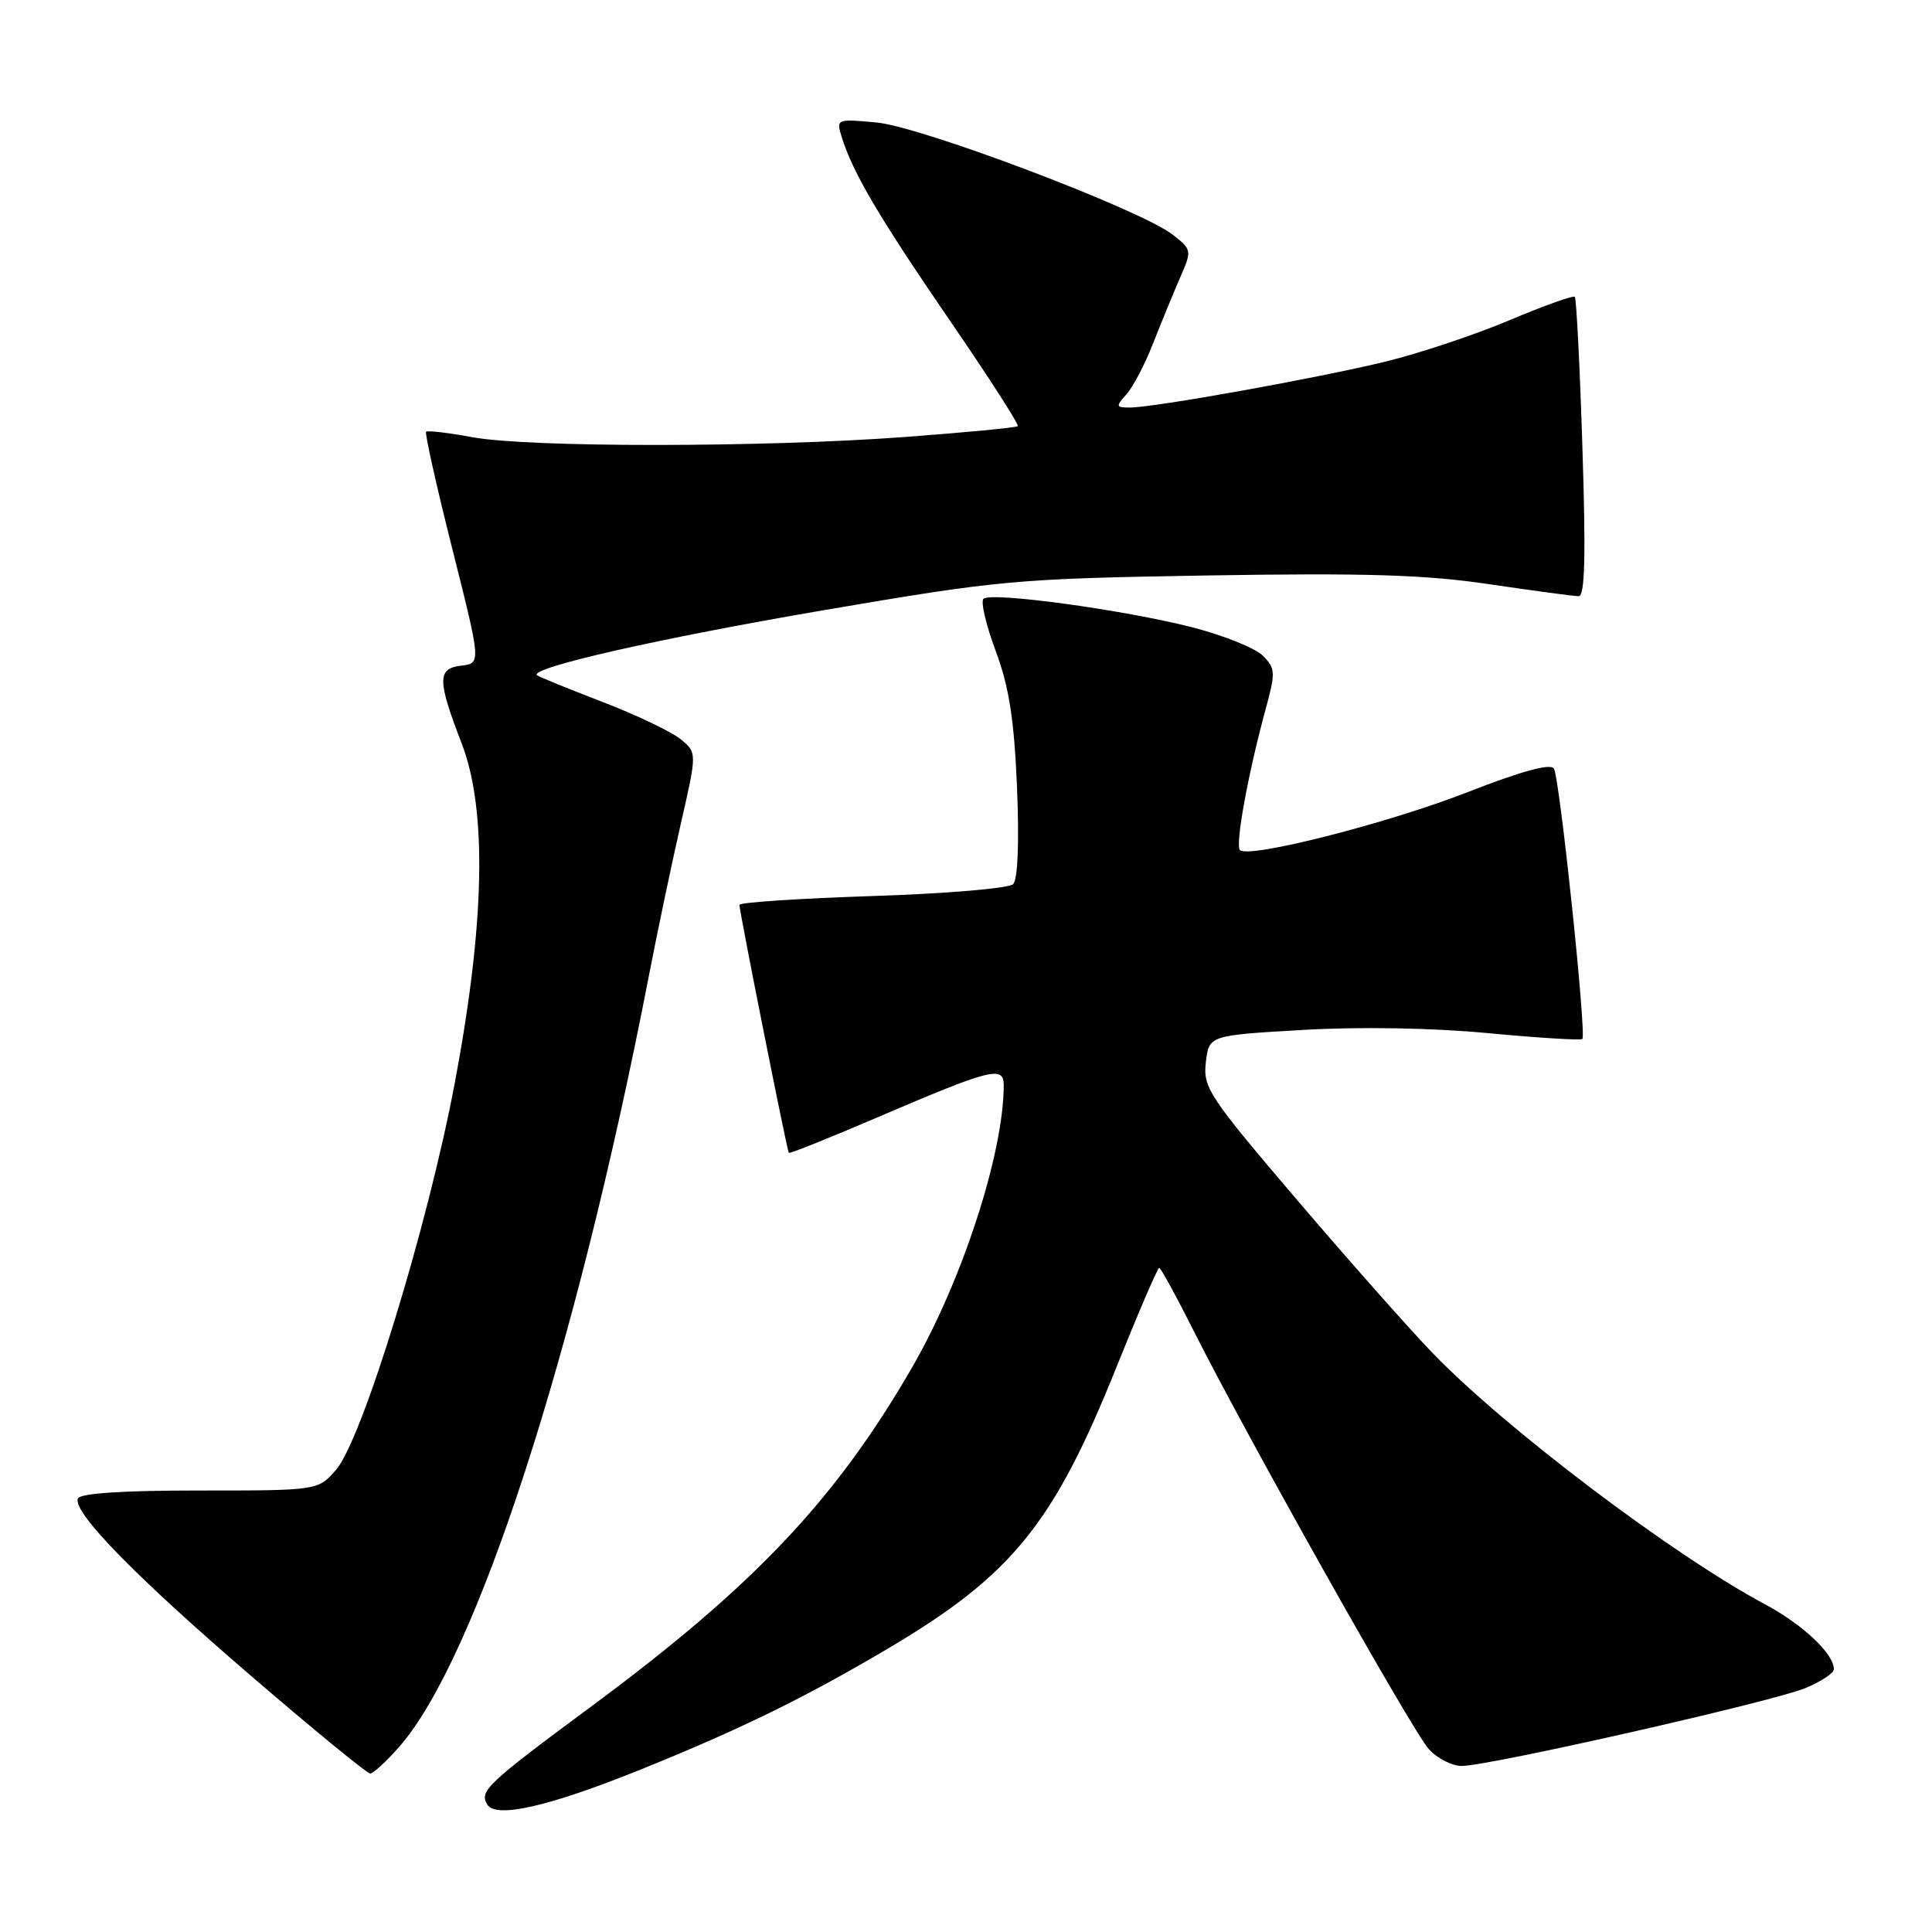 <?xml version="1.0" encoding="UTF-8" standalone="no"?>
<!DOCTYPE svg PUBLIC "-//W3C//DTD SVG 1.1//EN" "http://www.w3.org/Graphics/SVG/1.1/DTD/svg11.dtd" >
<svg xmlns="http://www.w3.org/2000/svg" xmlns:xlink="http://www.w3.org/1999/xlink" version="1.1" viewBox="0 0 256 256">
 <g >
 <path fill="currentColor"
d=" M 84.92 234.46 C 97.99 229.19 106.62 224.97 117.63 218.46 C 134.10 208.72 139.59 201.96 147.95 181.12 C 150.85 173.90 153.39 168.00 153.60 168.00 C 153.81 168.00 155.84 171.71 158.12 176.25 C 165.07 190.09 187.14 229.36 189.31 231.75 C 190.43 232.99 192.40 234.00 193.69 234.00 C 197.28 234.00 235.01 225.45 239.25 223.67 C 241.31 222.81 243.00 221.69 243.00 221.19 C 243.00 219.14 238.88 215.25 233.84 212.56 C 221.66 206.05 199.52 189.31 189.87 179.33 C 186.77 176.12 178.64 166.94 171.80 158.92 C 160.17 145.28 159.39 144.11 159.78 140.76 C 160.20 137.19 160.20 137.19 172.67 136.47 C 180.26 136.03 189.86 136.20 197.21 136.90 C 203.85 137.53 209.46 137.87 209.67 137.67 C 210.24 137.09 206.67 103.08 205.90 101.84 C 205.46 101.12 201.59 102.18 194.48 104.96 C 183.92 109.09 165.45 113.79 164.30 112.64 C 163.65 111.99 165.38 102.48 167.67 94.10 C 169.04 89.07 169.02 88.57 167.32 86.87 C 166.31 85.87 162.11 84.18 157.98 83.12 C 148.85 80.79 131.27 78.39 130.31 79.35 C 129.93 79.73 130.66 82.85 131.94 86.27 C 133.71 91.02 134.38 95.31 134.76 104.32 C 135.06 111.62 134.87 116.53 134.24 117.16 C 133.69 117.71 125.31 118.42 115.62 118.73 C 105.93 119.05 97.99 119.57 97.98 119.90 C 97.95 120.63 104.27 152.39 104.52 152.76 C 104.61 152.91 109.92 150.78 116.30 148.04 C 131.33 141.60 133.00 141.17 133.00 143.80 C 133.00 152.78 127.49 169.73 120.83 181.24 C 110.69 198.75 99.90 210.15 78.42 226.06 C 64.49 236.37 63.47 237.33 64.57 239.12 C 65.73 240.98 72.74 239.38 84.92 234.46 Z  M 52.90 231.46 C 63.14 219.80 76.31 179.14 85.94 129.50 C 87.11 123.45 89.04 114.27 90.22 109.11 C 92.37 99.72 92.37 99.72 90.15 97.92 C 88.92 96.93 84.23 94.69 79.71 92.96 C 75.19 91.22 71.34 89.65 71.15 89.47 C 70.13 88.49 87.42 84.57 109.00 80.88 C 132.61 76.85 134.46 76.68 160.05 76.25 C 180.99 75.91 188.87 76.15 197.33 77.41 C 203.23 78.28 208.57 79.00 209.19 79.00 C 210.01 79.00 210.14 73.64 209.68 59.36 C 209.34 48.56 208.88 39.55 208.67 39.33 C 208.45 39.12 204.57 40.51 200.04 42.42 C 195.50 44.34 188.13 46.80 183.65 47.90 C 174.73 50.08 152.94 54.00 149.72 54.00 C 147.85 54.00 147.82 53.86 149.26 52.25 C 150.13 51.29 151.72 48.25 152.79 45.50 C 153.87 42.75 155.48 38.84 156.36 36.81 C 157.95 33.18 157.93 33.09 155.41 31.11 C 151.22 27.81 122.11 16.78 116.14 16.23 C 110.87 15.74 110.79 15.77 111.52 18.12 C 112.98 22.85 116.45 28.74 125.75 42.31 C 130.96 49.90 135.06 56.27 134.86 56.47 C 134.66 56.66 127.89 57.31 119.81 57.91 C 101.03 59.30 70.06 59.31 62.59 57.93 C 59.41 57.34 56.65 57.02 56.46 57.21 C 56.27 57.40 57.83 64.38 59.93 72.72 C 63.75 87.89 63.75 87.89 61.12 88.20 C 57.93 88.57 57.93 90.10 61.17 98.50 C 64.56 107.28 64.26 122.29 60.26 143.50 C 56.71 162.37 48.01 190.72 44.54 194.74 C 42.15 197.50 42.15 197.50 26.42 197.50 C 16.04 197.50 10.55 197.87 10.31 198.58 C 9.68 200.44 17.95 208.90 33.40 222.18 C 41.60 229.23 48.64 235.00 49.05 235.00 C 49.46 235.00 51.19 233.41 52.90 231.46 Z "/>
</g>
</svg>